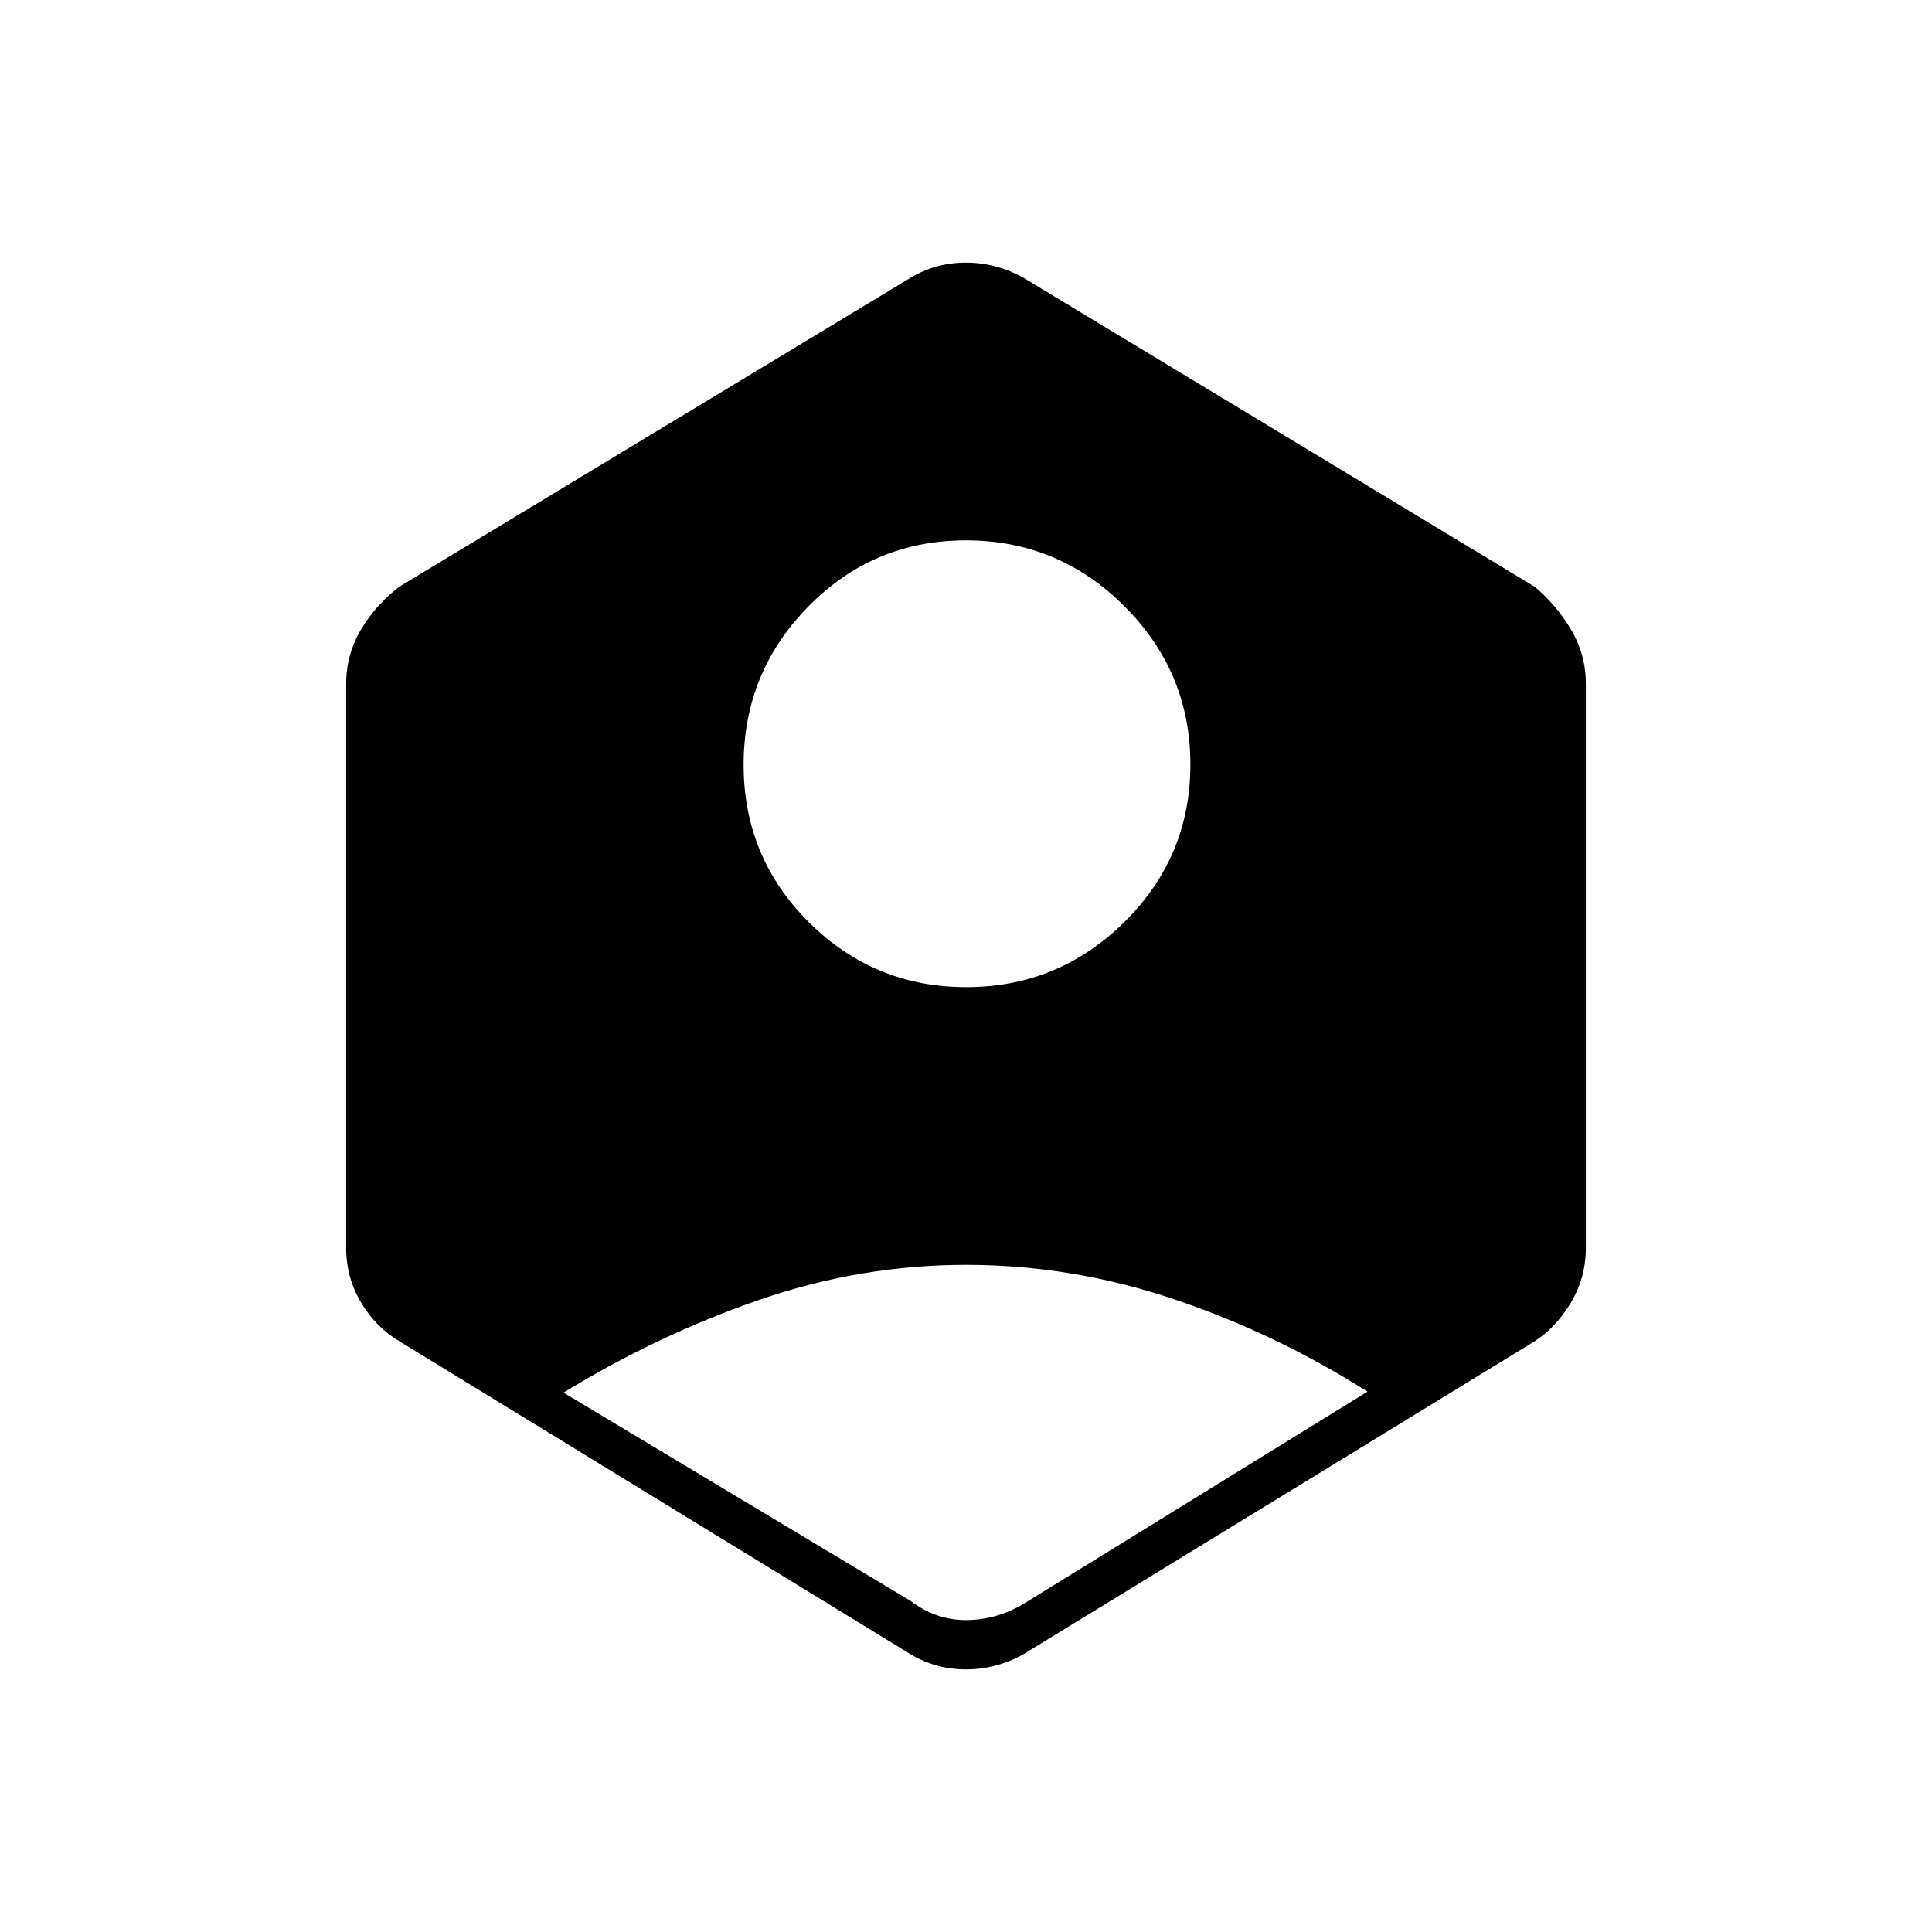 <svg xmlns="http://www.w3.org/2000/svg" height="48" viewBox="0 -960 960 960" width="48"><path d="M452.5-164.5q12.47 9.5 27.48 9.5 15.02 0 28.52-8l171-105.5q-45.76-29-96.38-46T480-331.5q-52.5 0-103.04 17.51Q326.42-296.49 280-268l172.5 103.5Zm27.66-305q45.84 0 78.59-32.41t32.75-78.25q0-45.84-32.77-78.59-32.76-32.75-78.75-32.75-45.98 0-78.23 32.77-32.25 32.76-32.25 78.75 0 45.98 32.41 78.23 32.41 32.25 78.25 32.25ZM452.5-138l-254-155.5q-11.74-6.91-19.12-19.31Q172-325.2 172-340v-280q0-14.8 7.38-27.19 7.38-12.4 19.12-21.31l254-153.5q12.47-7.5 27.48-7.5 15.02 0 28.52 7.5l254 153.5q10.74 8.91 18.12 21.31Q788-634.8 788-620v280q0 14.8-7.38 27.19-7.38 12.4-18.24 19.4L508.5-138q-13.5 7.5-28.52 7.5-15.01 0-27.48-7.5Z"/></svg>